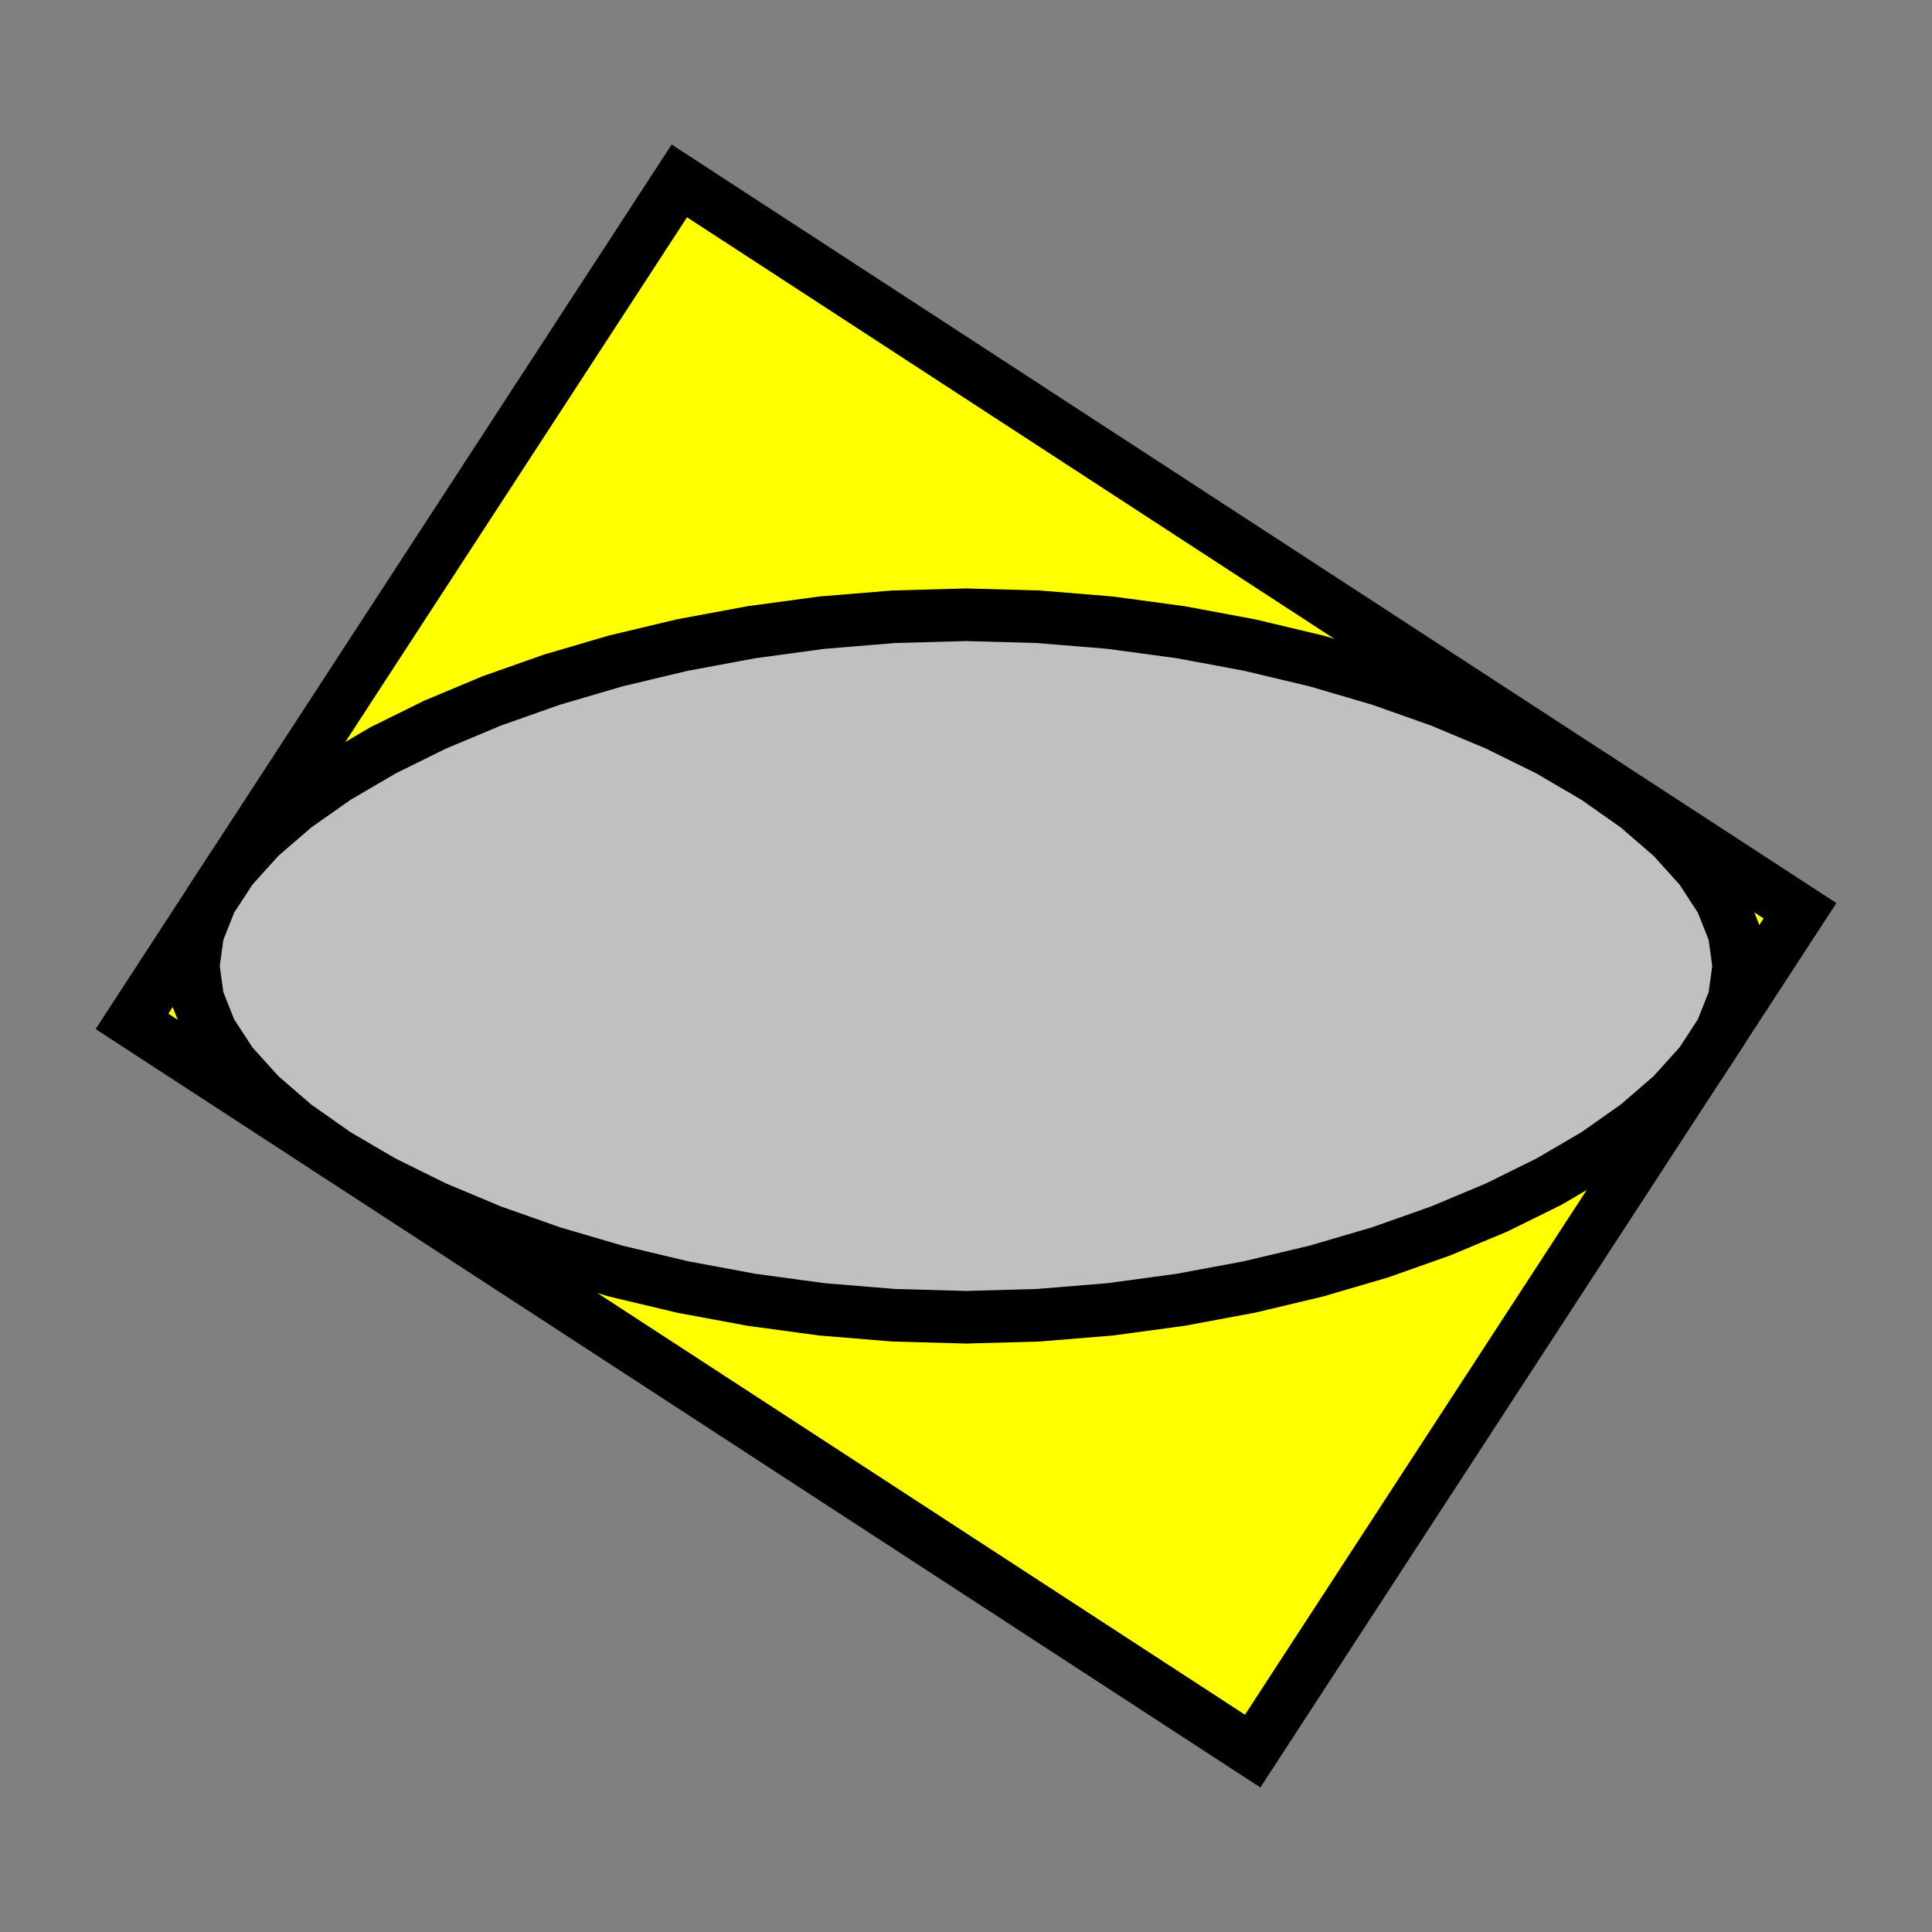 <?xml version="1.0" standalone="no" ?>
<!DOCTYPE svg PUBLIC "-//W3C//DTD SVG 1.1//EN" "http://www.w3.org/Graphics/SVG/1.1/DTD/svg11.dtd">
<svg width="18.369px" height="18.369px" xmlns="http://www.w3.org/2000/svg" version="1.1" >
	<rect width="100%" height="100%" fill="#808080" stroke="none"/>
	<path d = "M11.91,16.649 L17.114,8.659 L6.459,1.72 L1.255,9.711 z" fill="rgb(255,255,0)" stroke-width="0.5" stroke="rgb(0,0,0)" />
	<path d = "M13.696,11.704 L14.233,11.479 L14.727,11.235 L15.173,10.974 L15.565,10.698 L15.898,10.41 L16.167,10.112 L16.366,9.807 L16.489,9.497 L16.532,9.185 L16.489,8.872 L16.366,8.562 L16.167,8.257 L15.898,7.959 L15.565,7.671 L15.173,7.395 L14.727,7.134 L14.233,6.89 L13.696,6.665 L13.122,6.462 L12.515,6.284 L11.881,6.133 L11.226,6.011 L10.554,5.92 L9.872,5.864 L9.185,5.845 L8.497,5.864 L7.815,5.92 L7.144,6.011 L6.488,6.133 L5.854,6.284 L5.248,6.462 L4.673,6.665 L4.136,6.89 L3.642,7.134 L3.196,7.395 L2.804,7.671 L2.471,7.959 L2.202,8.257 L2.003,8.562 L1.88,8.872 L1.837,9.185 L1.88,9.497 L2.003,9.807 L2.202,10.112 L2.471,10.41 L2.804,10.698 L3.196,10.974 L3.642,11.235 L4.136,11.479 L4.673,11.704 L5.248,11.907 L5.854,12.085 L6.488,12.236 L7.144,12.358 L7.815,12.449 L8.497,12.505 L9.185,12.524 L9.872,12.505 L10.554,12.449 L11.226,12.358 L11.881,12.236 L12.515,12.085 L13.122,11.907 z" fill="rgb(192,192,192)" stroke-width="0.5" stroke="rgb(0,0,0)" />
</svg>
